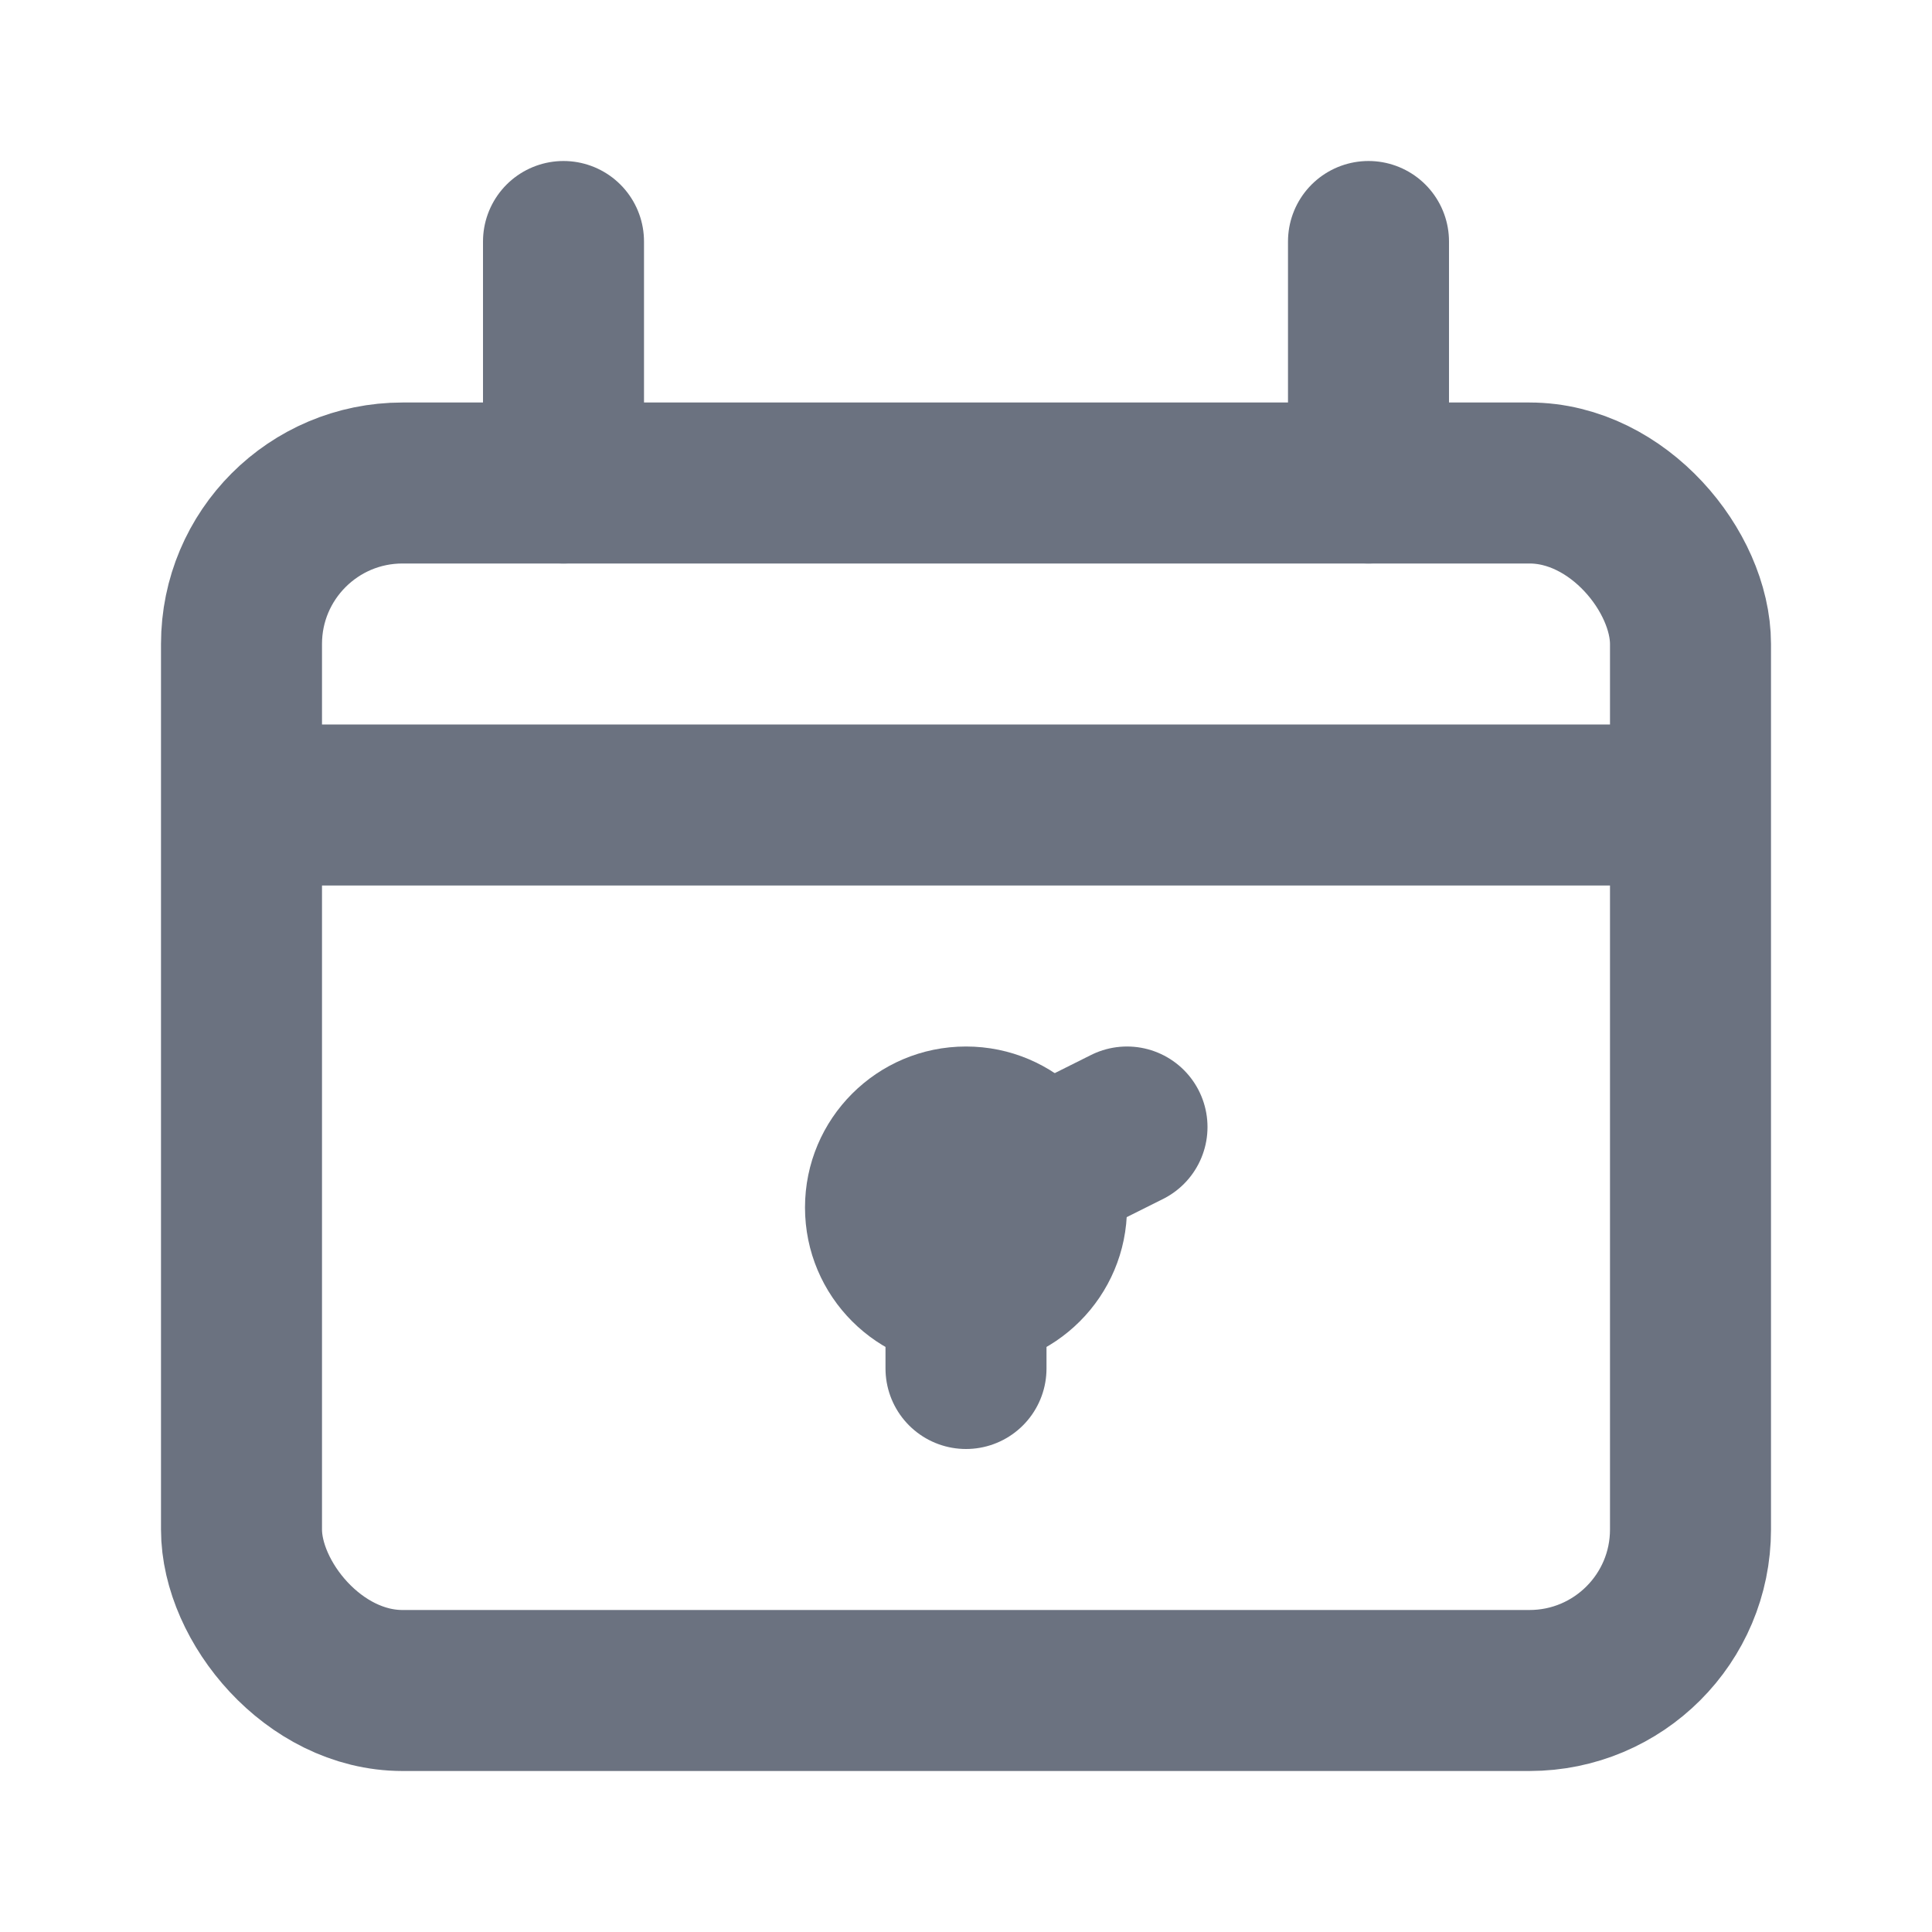 <svg viewBox="0 0 24 24" fill="none" xmlns="http://www.w3.org/2000/svg">
  <rect x="3" y="6" width="18" height="15" rx="2" stroke="#6B7280" stroke-width="2"/>
  <path d="M3 10H21" stroke="#6B7280" stroke-width="2"/>
  <path d="M7 3V6" stroke="#6B7280" stroke-width="2" stroke-linecap="round"/>
  <path d="M17 3V6" stroke="#6B7280" stroke-width="2" stroke-linecap="round"/>
  <circle cx="12" cy="15" r="2" fill="#6B7280"/>
  <path d="M12 15V17" stroke="#6B7280" stroke-width="2" stroke-linecap="round"/>
  <path d="M12 15L14 14" stroke="#6B7280" stroke-width="2" stroke-linecap="round"/>
</svg>